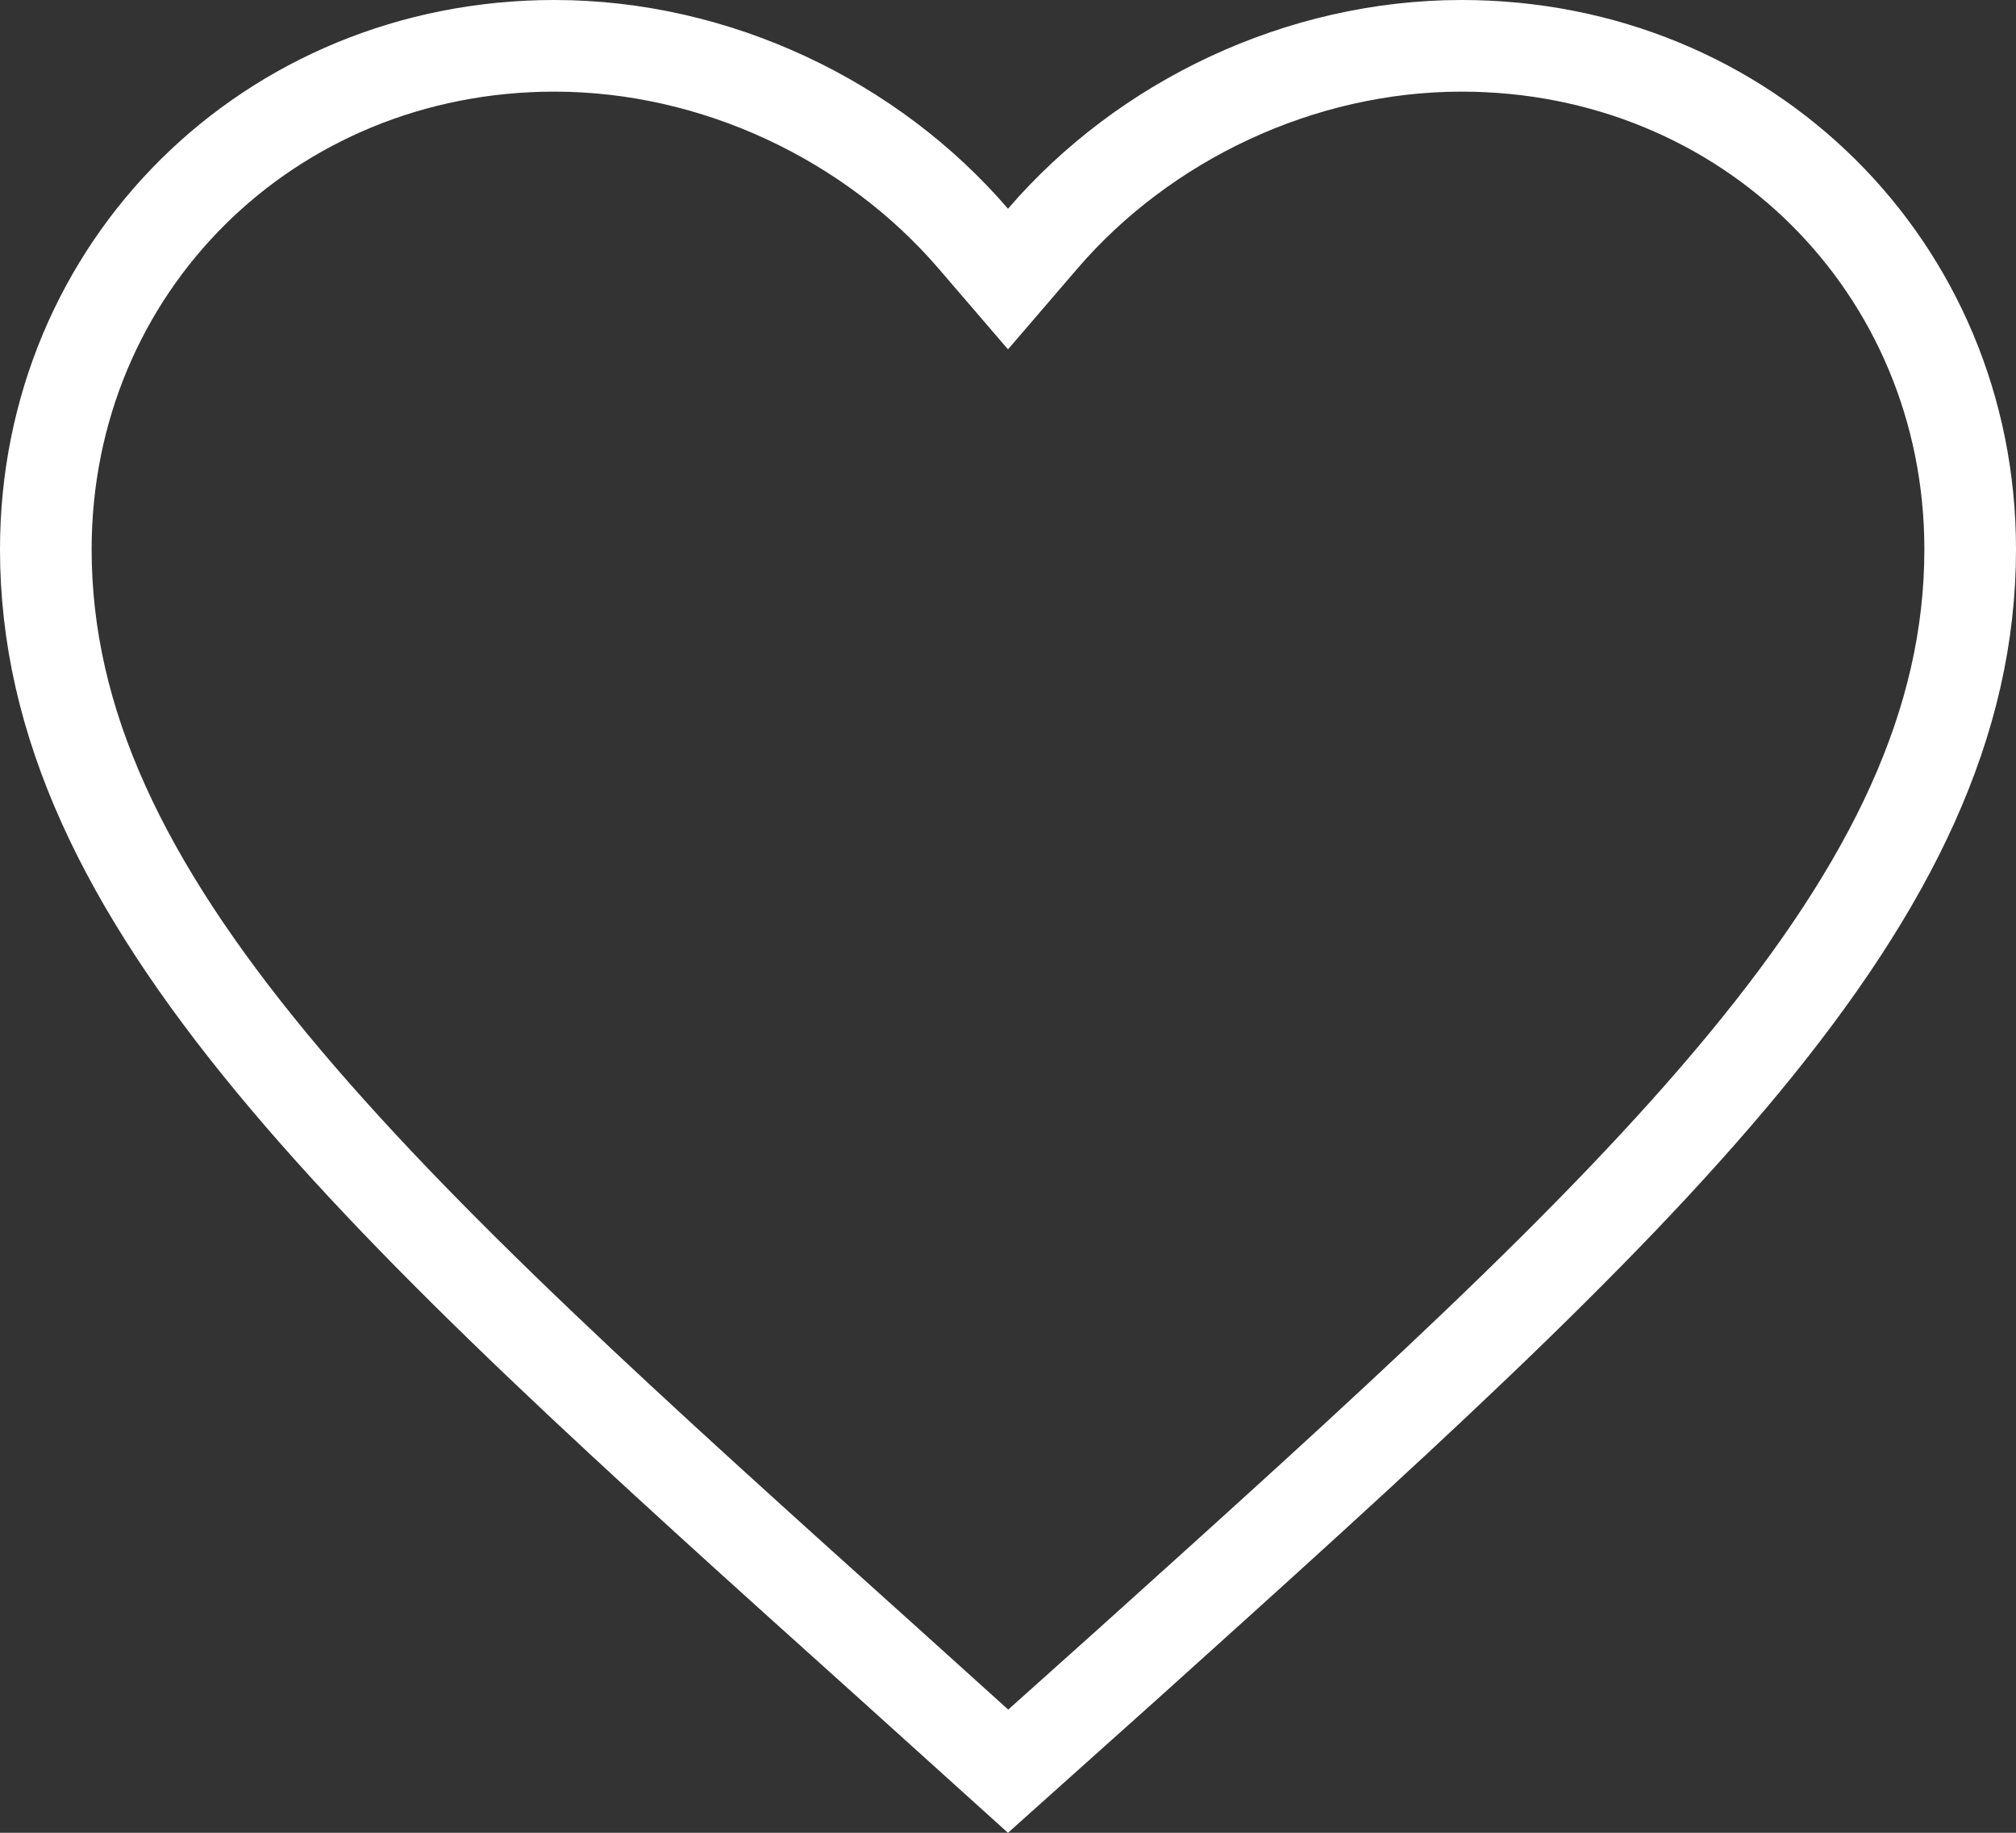 <svg width="22" height="20" viewBox="0 0 22 20" fill="none" xmlns="http://www.w3.org/2000/svg">
<rect x="0" y="0" width="22" height="20" fill="#333333" stroke="none"/>
<path d="M9.74 18.19L9.739 18.189C6.897 15.635 4.578 13.551 2.964 11.596C1.355 9.647 0.5 7.889 0.5 5.995C0.5 2.918 2.934 0.5 6.05 0.5C7.814 0.5 9.514 1.316 10.621 2.604L11 3.045L11.379 2.604C12.486 1.316 14.186 0.5 15.95 0.5C19.066 0.5 21.5 2.918 21.5 5.995C21.5 7.889 20.645 9.647 19.036 11.597C17.425 13.55 15.112 15.633 12.277 18.186L12.261 18.2L12.26 18.201L11.001 19.328L9.74 18.19Z" stroke="white"/>
</svg>
